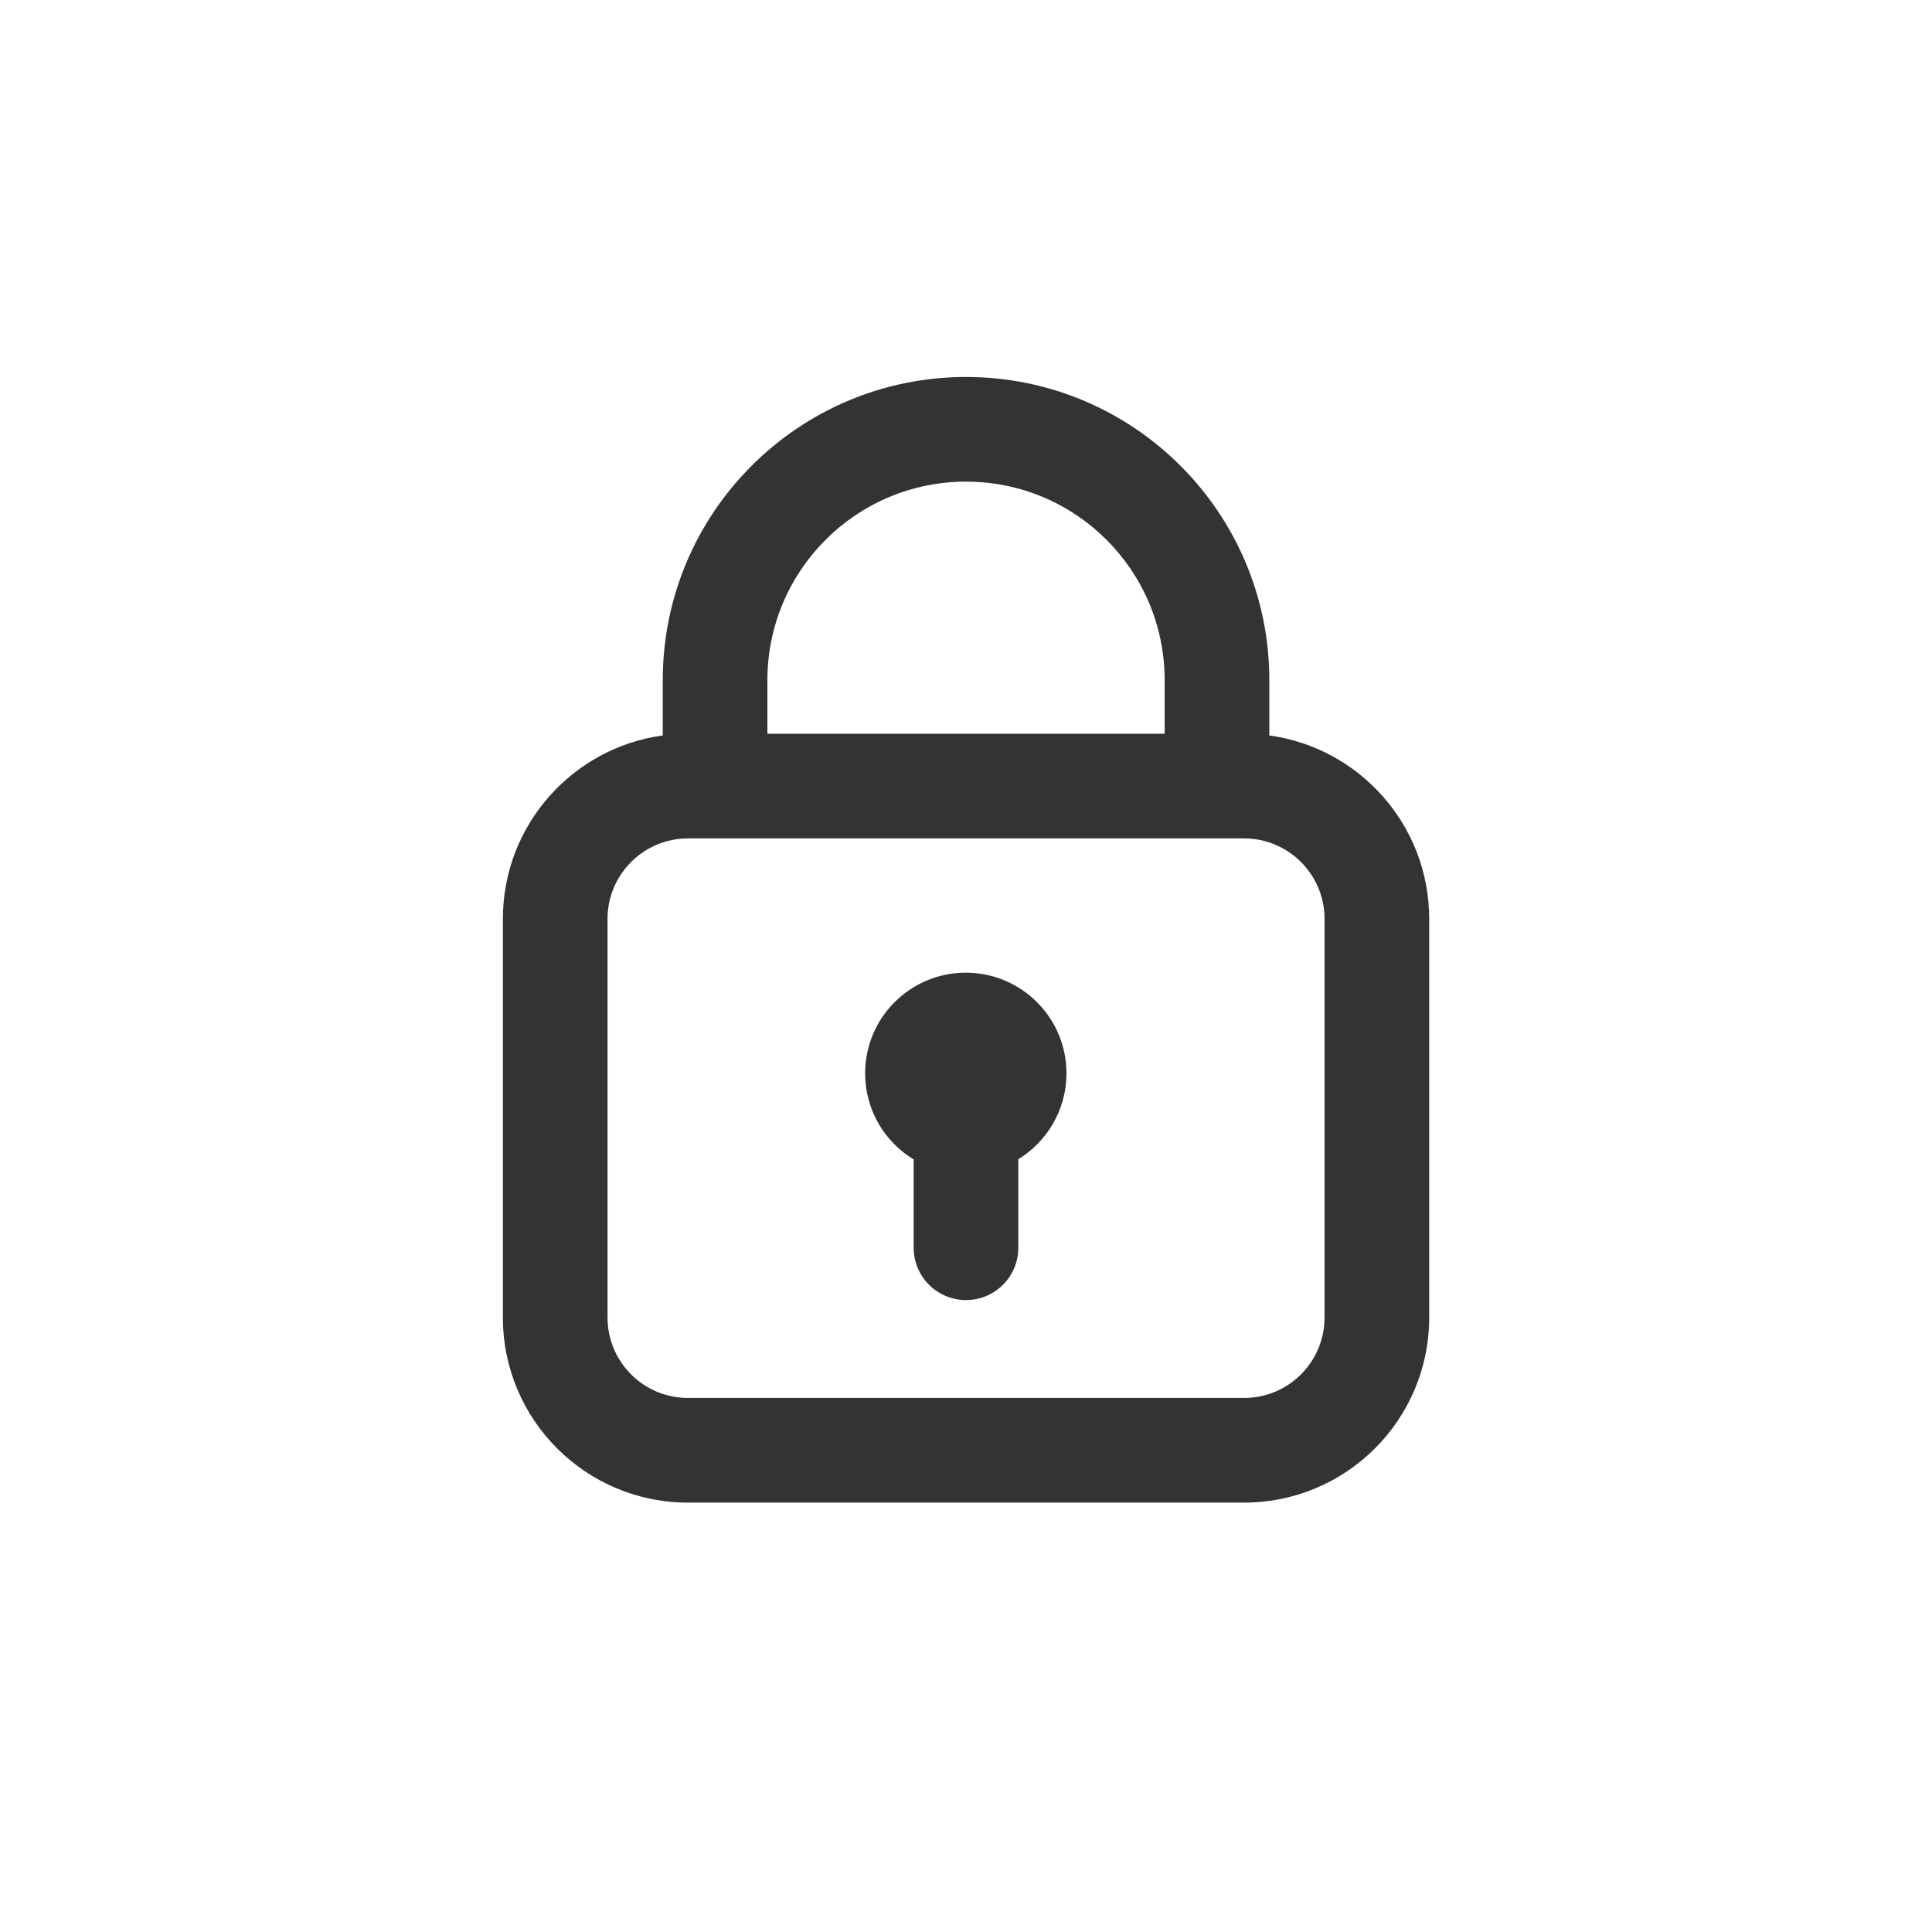 <svg width="24" height="24" viewBox="0 0 24 24" fill="none" xmlns="http://www.w3.org/2000/svg">
<path d="M13.248 13.333C13.248 13.785 13.008 14.181 12.65 14.4V15.5C12.65 15.859 12.359 16.15 12 16.15C11.641 16.15 11.35 15.859 11.35 15.5V14.403C10.988 14.184 10.747 13.787 10.747 13.333C10.747 12.643 11.307 12.083 11.997 12.083C12.688 12.083 13.248 12.643 13.248 13.333Z" fill="#333333"/>
<path fill-rule="evenodd" clip-rule="evenodd" d="M8.233 8.45C8.233 6.369 9.92 4.683 12.001 4.683C14.081 4.683 15.768 6.369 15.768 8.45V9.136C16.889 9.29 17.754 10.251 17.754 11.415V16.366C17.754 17.637 16.724 18.666 15.454 18.666H8.547C7.277 18.666 6.247 17.637 6.247 16.366V11.415C6.247 10.251 7.112 9.289 8.233 9.136V8.45ZM14.468 8.45V9.115H9.533V8.45C9.533 7.087 10.638 5.983 12.001 5.983C13.363 5.983 14.468 7.087 14.468 8.45ZM15.454 10.415H8.547C7.995 10.415 7.547 10.863 7.547 11.415V16.366C7.547 16.919 7.995 17.366 8.547 17.366H15.454C16.006 17.366 16.454 16.919 16.454 16.366V11.415C16.454 10.863 16.006 10.415 15.454 10.415Z" fill="#333333"/>
</svg>
